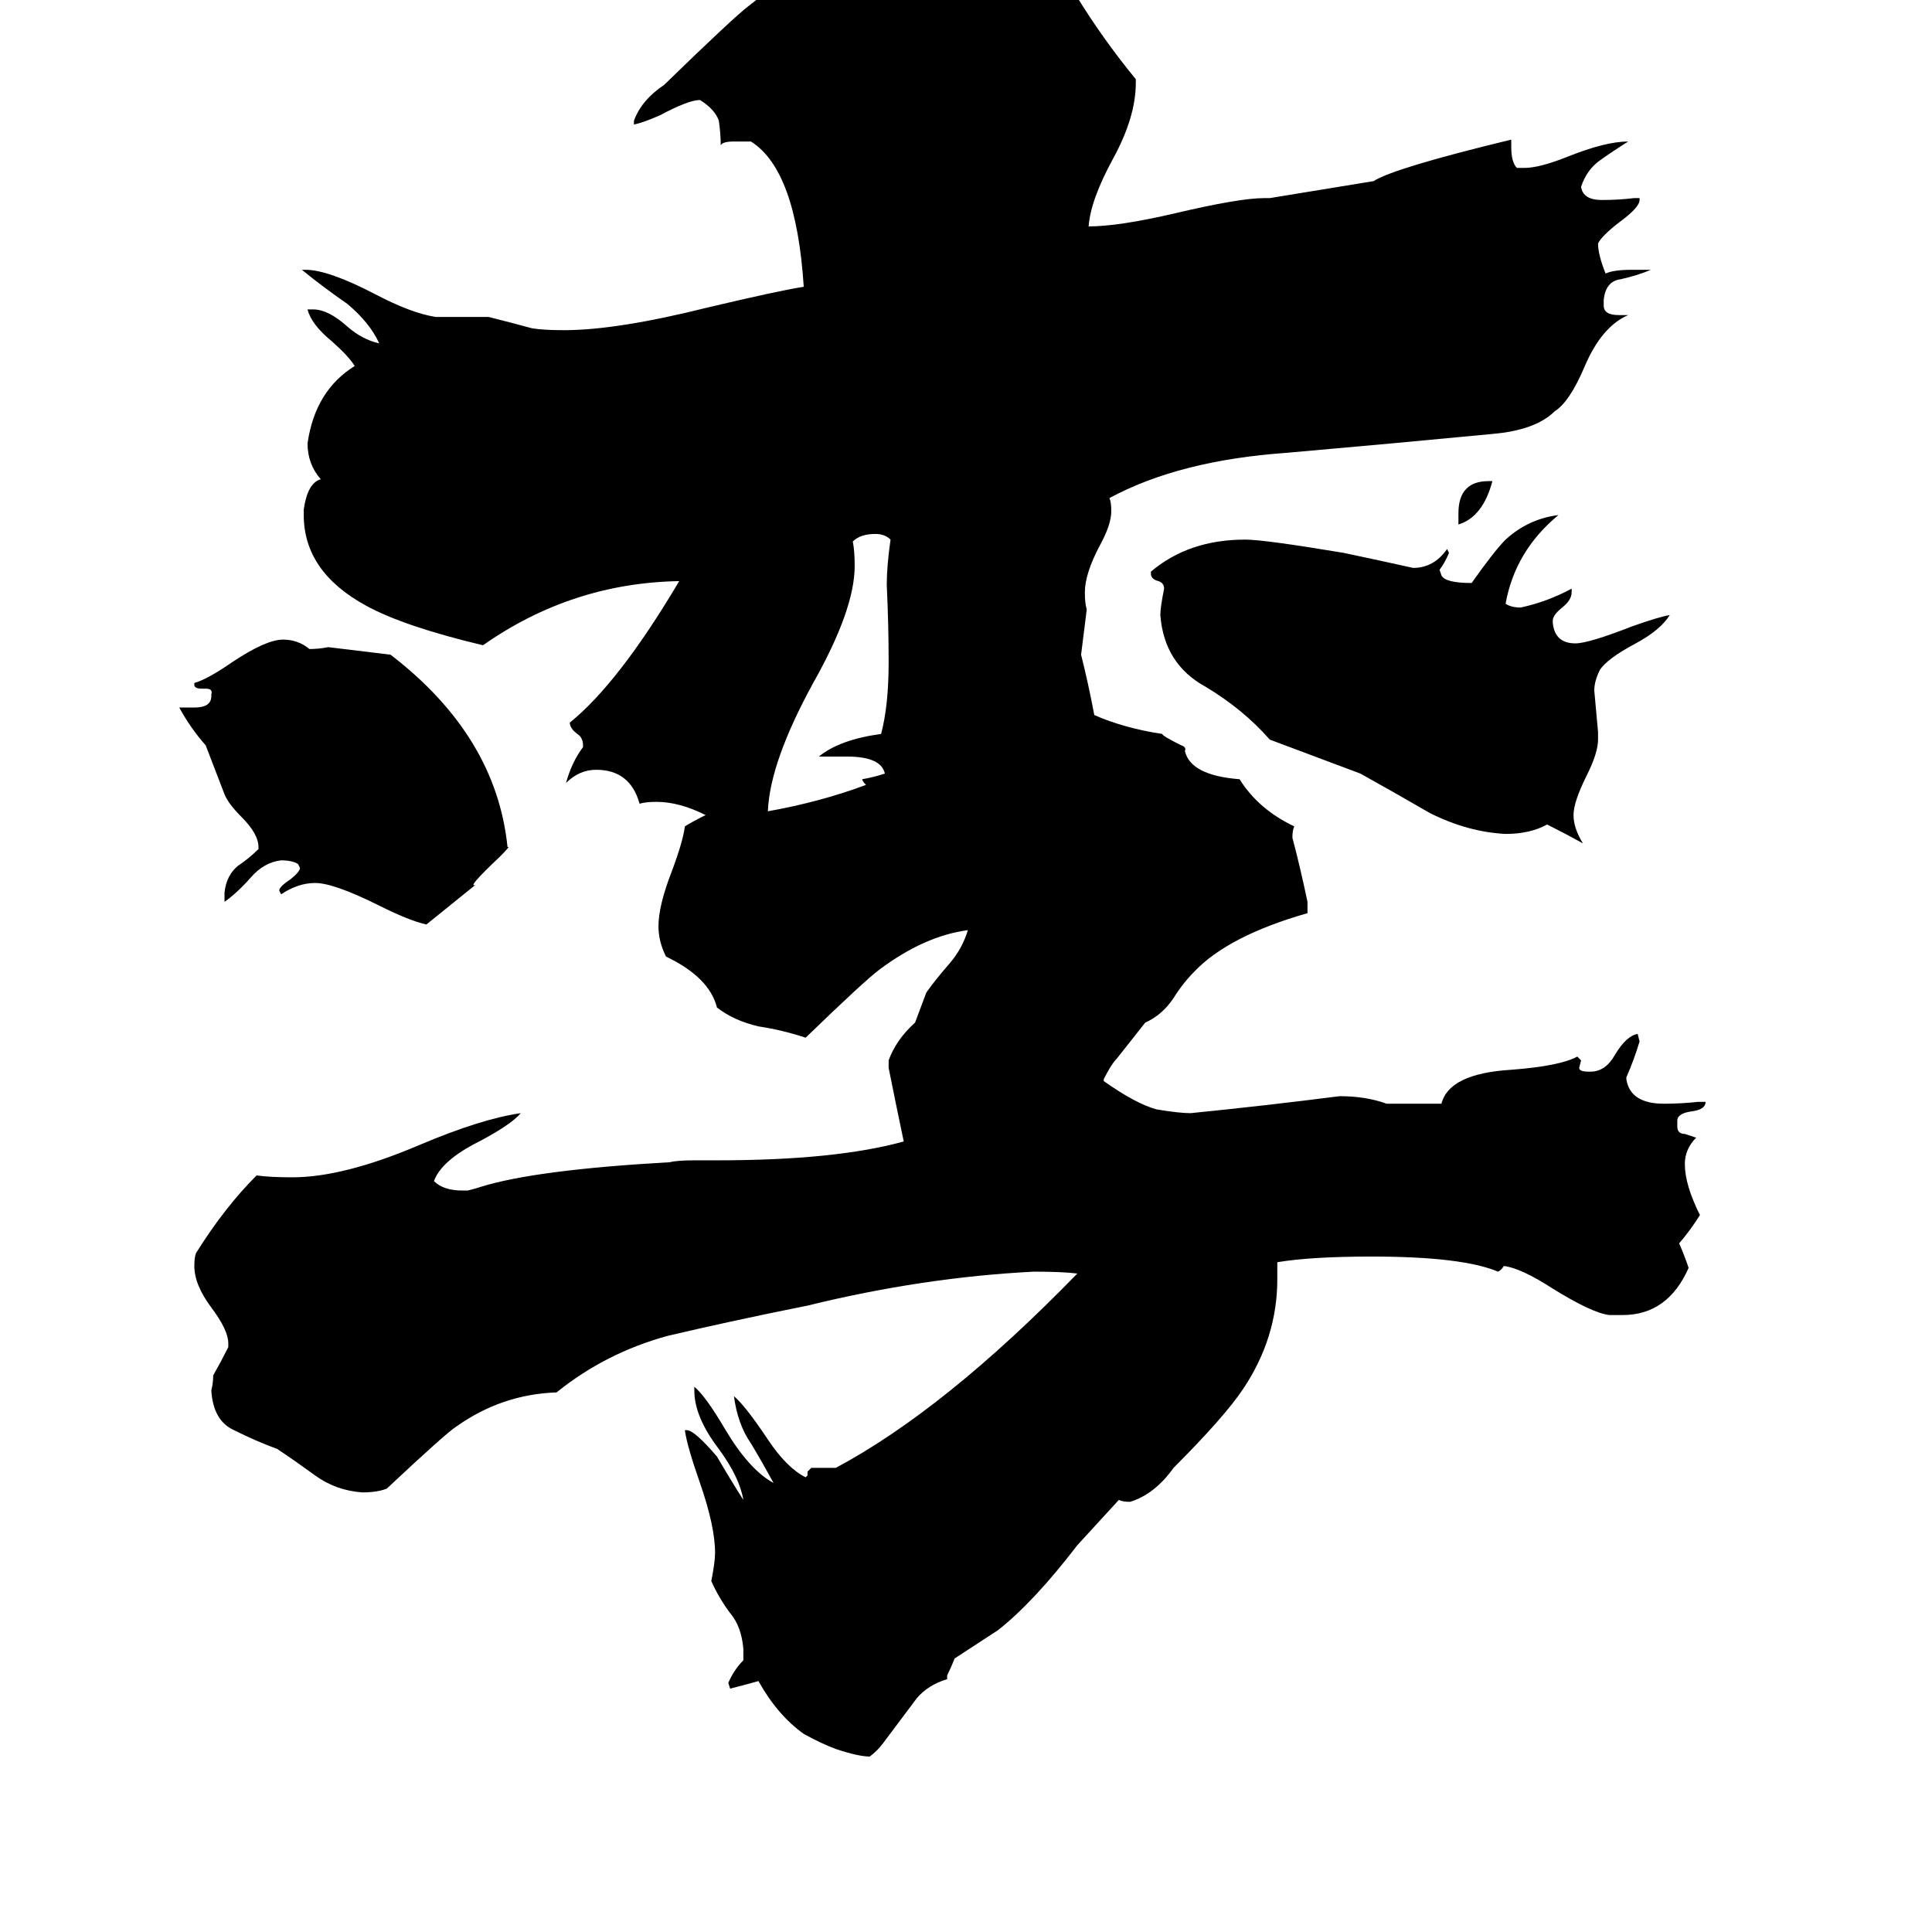 <svg xmlns="http://www.w3.org/2000/svg" viewBox="0 -800 1024 1024">
	<path fill="#000000" d="M269 -351Q271 -352 265 -346Q247 -329 252 -331L226 -310Q217 -312 201 -320Q177 -332 167 -332Q158 -332 149 -326L148 -328Q148 -330 154 -334Q159 -338 159 -340L158 -342Q155 -344 149 -344Q140 -343 133 -335Q126 -327 119 -322V-327Q120 -336 126 -341Q132 -345 137 -350V-351Q137 -358 128 -367Q121 -374 119 -379Q114 -392 109 -405Q101 -414 95 -425H103Q112 -425 112 -431V-432Q113 -435 109 -435H107Q103 -435 103 -437V-438Q110 -440 123 -449Q141 -461 150 -461Q158 -461 164 -456Q169 -456 174 -457Q191 -455 207 -453Q263 -410 269 -351ZM885 -474Q880 -466 867 -459Q852 -451 848 -445Q845 -439 845 -434Q846 -423 847 -412V-408Q847 -401 841 -389Q834 -375 834 -368Q834 -361 839 -353Q830 -358 820 -363Q811 -358 798 -358Q778 -359 758 -369Q739 -380 721 -390L673 -408Q659 -424 639 -436Q617 -448 615 -474Q615 -478 617 -488Q617 -491 614 -492Q610 -493 610 -496V-497Q630 -514 660 -514Q670 -514 712 -507Q731 -503 749 -499Q760 -499 767 -509L768 -507Q766 -502 763 -498L764 -495Q766 -491 780 -491Q792 -508 798 -514Q810 -525 826 -527Q803 -508 798 -480Q801 -478 806 -478Q820 -481 833 -488V-486Q833 -482 828 -478Q823 -474 823 -471V-470Q824 -459 835 -459Q842 -459 865 -468Q879 -473 885 -474ZM789 -545H791Q786 -526 773 -522V-528Q773 -545 789 -545ZM580 -421Q596 -414 616 -411Q616 -410 626 -405Q629 -404 628 -402Q631 -389 657 -387Q667 -371 686 -362Q685 -360 685 -356Q689 -341 693 -322V-316Q651 -304 633 -285Q627 -279 622 -271Q616 -262 607 -258L592 -239Q589 -236 585 -228V-227Q602 -215 613 -212Q625 -210 631 -210Q671 -214 710 -219Q724 -219 735 -215H764Q768 -231 801 -233Q827 -235 836 -240L838 -238L837 -234Q837 -232 842 -232H843Q851 -232 856 -241Q862 -251 868 -252L869 -248Q866 -238 862 -229V-228Q864 -215 882 -215Q891 -215 900 -216H904Q904 -212 897 -211Q889 -210 889 -206V-203Q889 -199 893 -199Q896 -198 899 -197Q893 -191 893 -183Q893 -172 901 -156Q896 -148 890 -141Q893 -134 895 -128Q884 -103 860 -103H853Q844 -104 823 -117Q806 -128 797 -129Q796 -127 794 -126Q775 -134 727 -134Q695 -134 677 -131V-122Q677 -91 659 -64Q649 -49 622 -22Q612 -8 599 -4Q595 -4 593 -5L571 19Q548 49 529 64L506 79Q504 84 502 88V90Q492 93 486 100Q477 112 468 124Q465 128 461 131Q455 131 443 127Q435 124 426 119Q412 109 402 91Q395 93 387 95L386 92Q389 85 394 80V74Q393 62 387 55Q381 47 377 38Q379 28 379 23Q379 9 371 -14Q364 -34 363 -42H364Q368 -42 380 -28Q387 -16 394 -5Q392 -17 381 -32Q368 -49 368 -63V-65Q374 -60 384 -43Q397 -21 410 -14Q404 -25 398 -35Q391 -45 389 -60Q395 -55 407 -37Q417 -22 427 -17L428 -18V-20L430 -22H443Q501 -53 571 -125Q563 -126 548 -126Q489 -123 428 -108Q388 -100 354 -92Q321 -83 295 -62Q266 -61 242 -44Q237 -41 205 -11Q200 -9 192 -9Q178 -10 167 -18Q156 -26 147 -32Q136 -36 124 -42Q113 -47 112 -63Q113 -67 113 -71Q117 -78 121 -86V-88Q121 -95 112 -107Q103 -119 103 -129Q103 -134 104 -136Q119 -160 136 -177Q143 -176 155 -176Q182 -176 222 -193Q255 -207 276 -210Q271 -204 254 -195Q234 -185 230 -174Q235 -169 245 -169H248Q252 -170 255 -171Q284 -180 355 -184Q359 -185 368 -185H380Q443 -185 479 -195Q475 -214 471 -234V-238Q475 -249 485 -258Q488 -266 491 -274Q496 -281 503 -289Q510 -297 513 -307Q490 -304 466 -286Q458 -280 427 -250Q415 -254 402 -256Q389 -259 380 -266Q376 -282 353 -293Q349 -301 349 -309Q349 -320 356 -338Q362 -354 363 -362Q366 -364 374 -368Q360 -375 348 -375Q342 -375 339 -374Q334 -392 316 -392Q307 -392 300 -385Q303 -396 309 -404V-405Q309 -409 306 -411Q302 -414 302 -417Q328 -438 360 -492Q303 -491 256 -458Q214 -468 194 -479Q161 -497 161 -527V-530Q163 -544 170 -546Q163 -554 163 -565Q167 -593 188 -606Q185 -611 176 -619Q165 -628 163 -636H166Q174 -636 184 -627Q192 -620 201 -618Q196 -629 184 -639Q171 -648 160 -657H162Q174 -657 199 -644Q218 -634 231 -632H259Q271 -629 282 -626Q288 -625 299 -625Q327 -625 375 -637Q413 -646 426 -648Q422 -710 398 -725H389Q383 -725 382 -723Q382 -729 381 -736Q379 -742 371 -747Q365 -747 350 -739Q341 -735 336 -734V-736Q340 -747 352 -755Q389 -791 397 -797Q427 -821 452 -824Q500 -832 511 -832Q519 -832 523 -831Q555 -826 570 -803Q584 -780 602 -758V-756Q602 -738 590 -716Q578 -694 577 -680Q593 -680 623 -687Q657 -695 670 -695H673L728 -704Q739 -711 801 -726V-722Q801 -714 804 -711H808Q816 -711 831 -717Q851 -725 863 -725Q855 -720 848 -715Q841 -710 838 -701Q839 -694 849 -694Q858 -694 866 -695H869V-694Q869 -690 858 -682Q849 -675 847 -671Q847 -665 851 -655Q855 -657 865 -657H875Q868 -654 859 -652Q851 -651 850 -641V-638Q850 -633 858 -633H863Q849 -627 840 -606Q832 -587 824 -582Q814 -572 791 -570Q739 -565 682 -560Q625 -556 588 -536Q589 -534 589 -529Q589 -522 583 -511Q575 -496 575 -486Q575 -480 576 -477L573 -453Q577 -437 580 -421ZM459 -384Q457 -386 457 -387Q463 -388 469 -390Q467 -399 449 -399H434Q445 -408 467 -411Q471 -426 471 -449Q471 -469 470 -490Q470 -500 472 -514Q469 -517 464 -517Q456 -517 452 -513Q453 -508 453 -500Q453 -477 431 -438Q408 -396 407 -370Q435 -375 459 -384Z"/>
</svg>